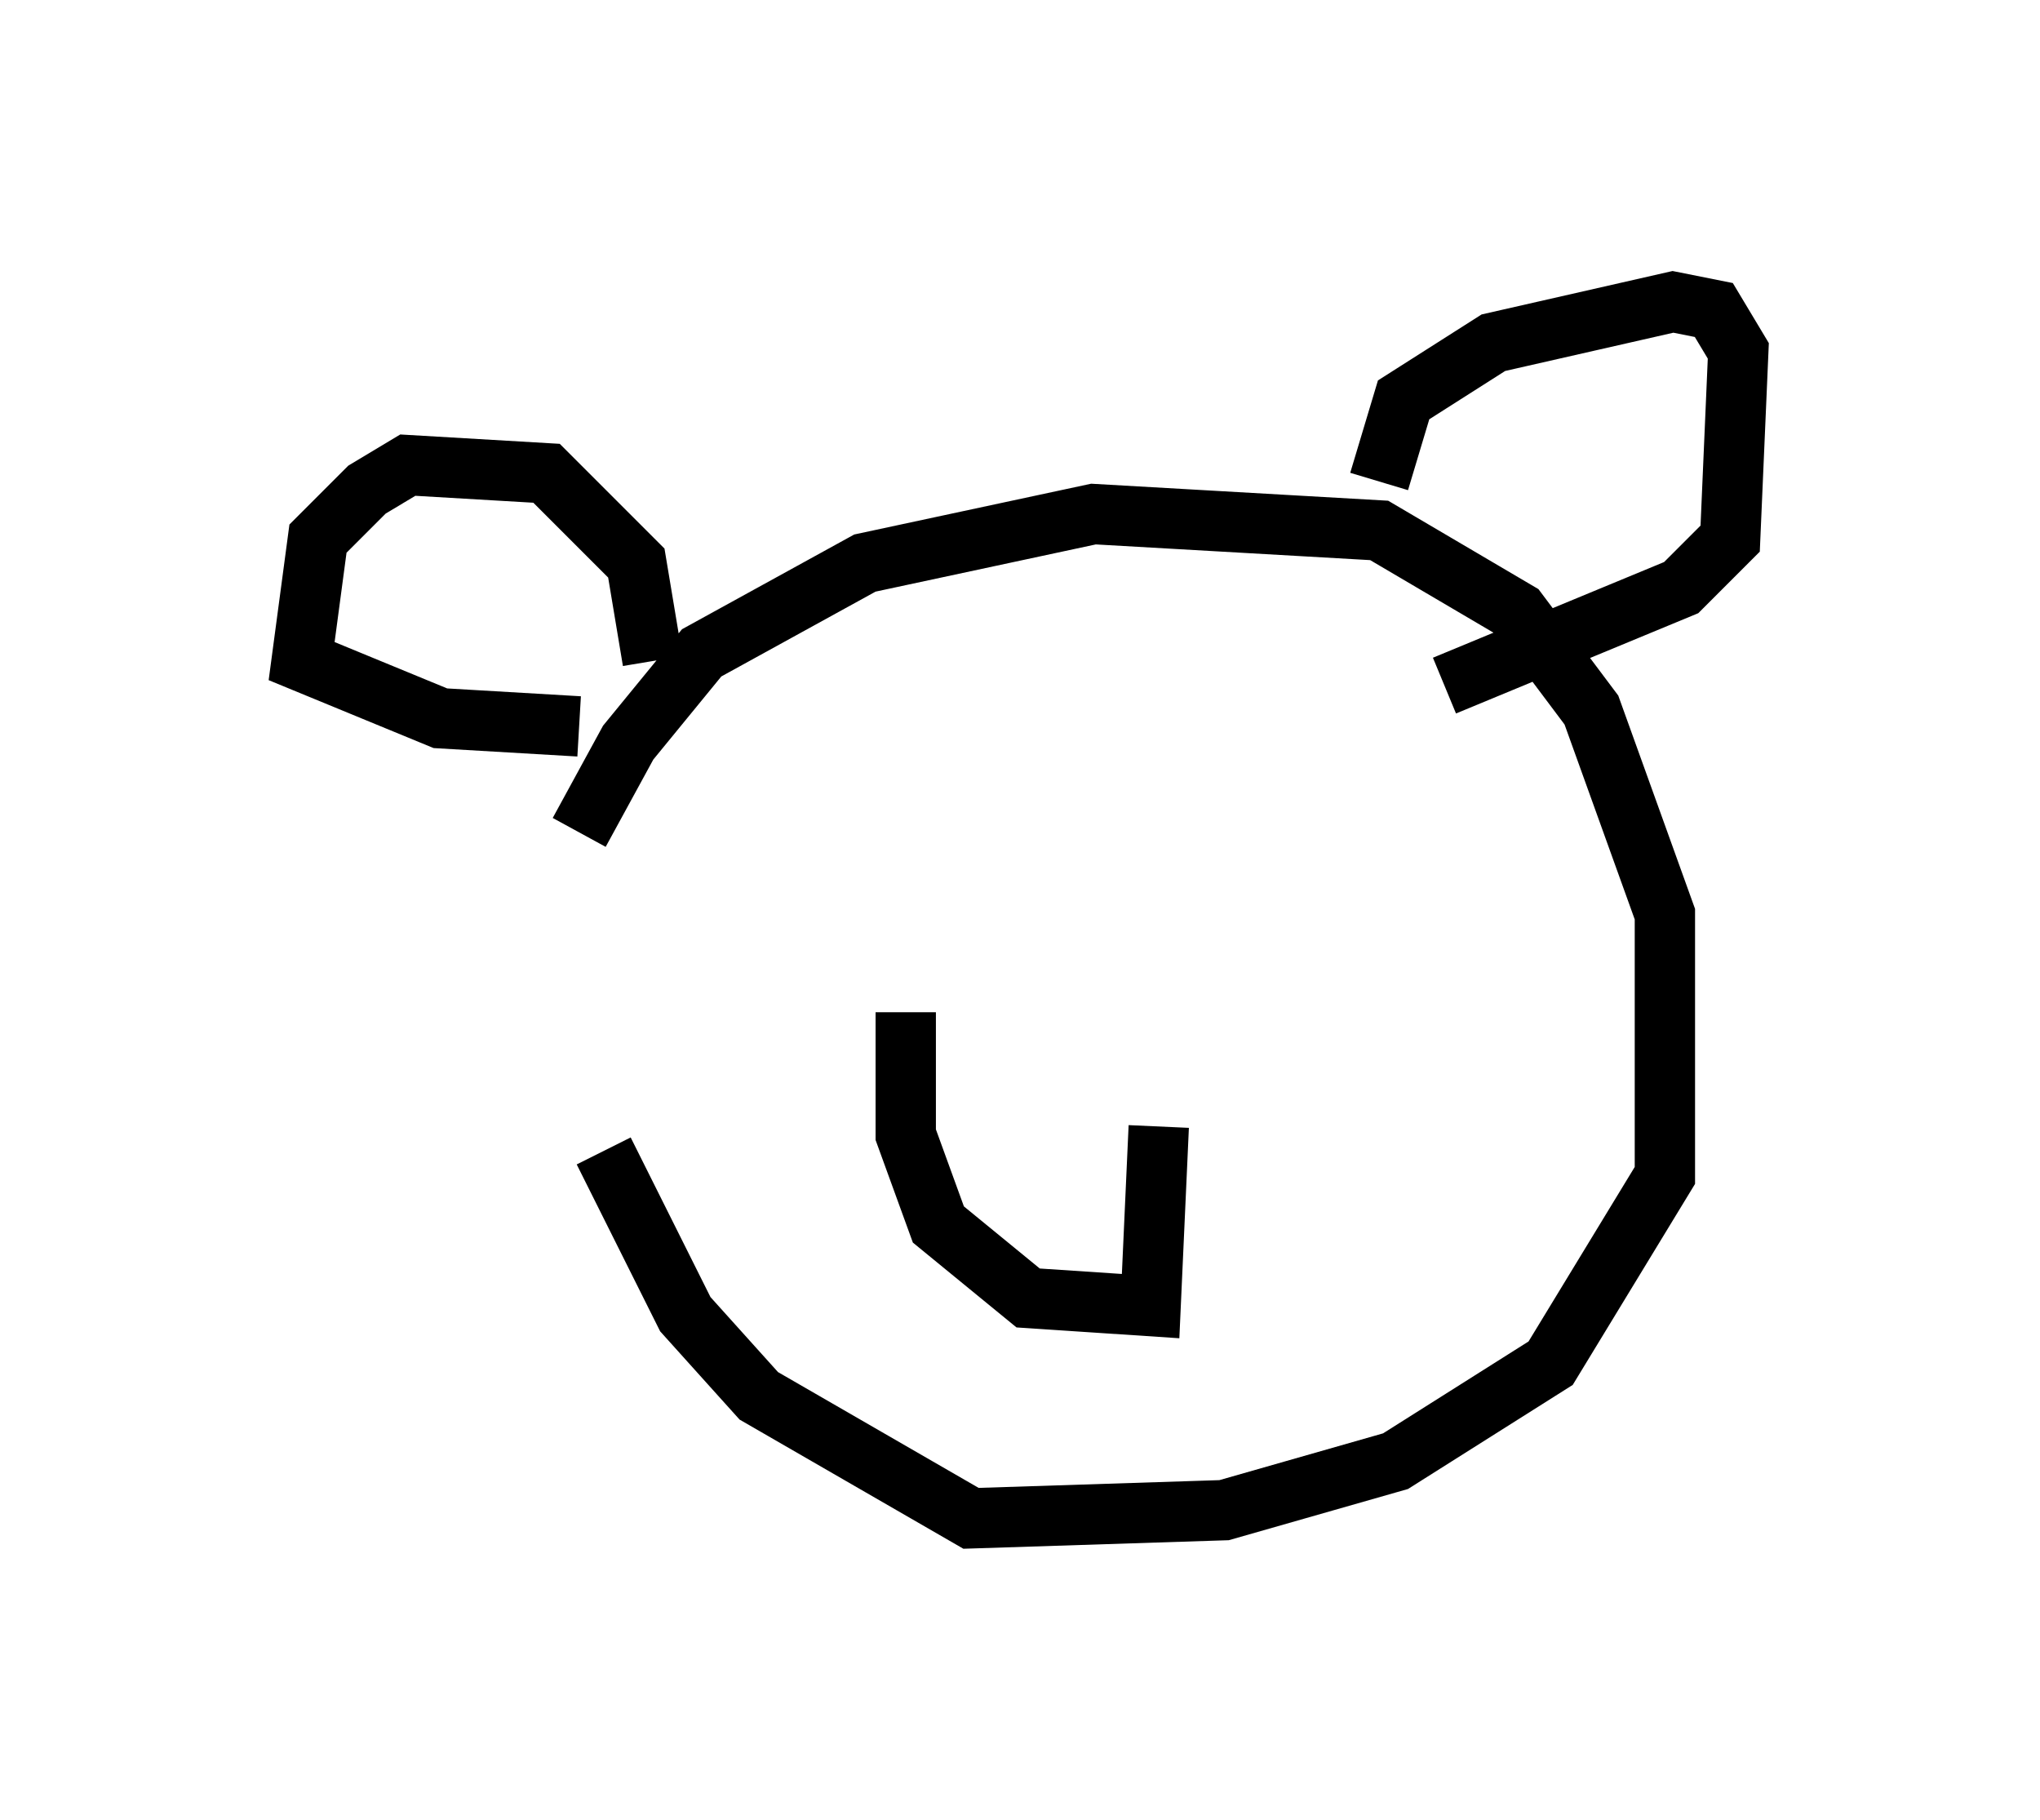<?xml version="1.0" encoding="utf-8" ?>
<svg baseProfile="full" height="30.162" version="1.1" width="33.816" xmlns="http://www.w3.org/2000/svg" xmlns:ev="http://www.w3.org/2001/xml-events" xmlns:xlink="http://www.w3.org/1999/xlink"><defs /><rect fill="white" height="30.162" width="33.816" x="0" y="0" /><path d="M9.601, 20.697 m0.0, -6.901 l0.812, -1.488 1.218, -1.488 l2.706, -1.488 3.789, -0.812 l4.736, 0.271 2.3, 1.353 l1.218, 1.624 1.218, 3.383 l0.0, 4.33 -1.894, 3.112 l-2.571, 1.624 -2.842, 0.812 l-4.195, 0.135 -3.518, -2.03 l-1.218, -1.353 -1.353, -2.706 m0.812, -8.119 l-0.271, -1.624 -1.488, -1.488 l-2.3, -0.135 -0.677, 0.406 l-0.812, 0.812 -0.271, 2.03 l2.3, 0.947 2.3, 0.135 m13.261, -4.059 l0.406, -1.353 1.488, -0.947 l2.977, -0.677 0.677, 0.135 l0.406, 0.677 -0.135, 3.112 l-0.812, 0.812 -3.924, 1.624 m-4.736, 7.307 l-0.135, 2.977 -2.03, -0.135 l-1.488, -1.218 -0.541, -1.488 l0.0, -2.03 " fill="none" stroke="black" stroke-width="1" /></svg>